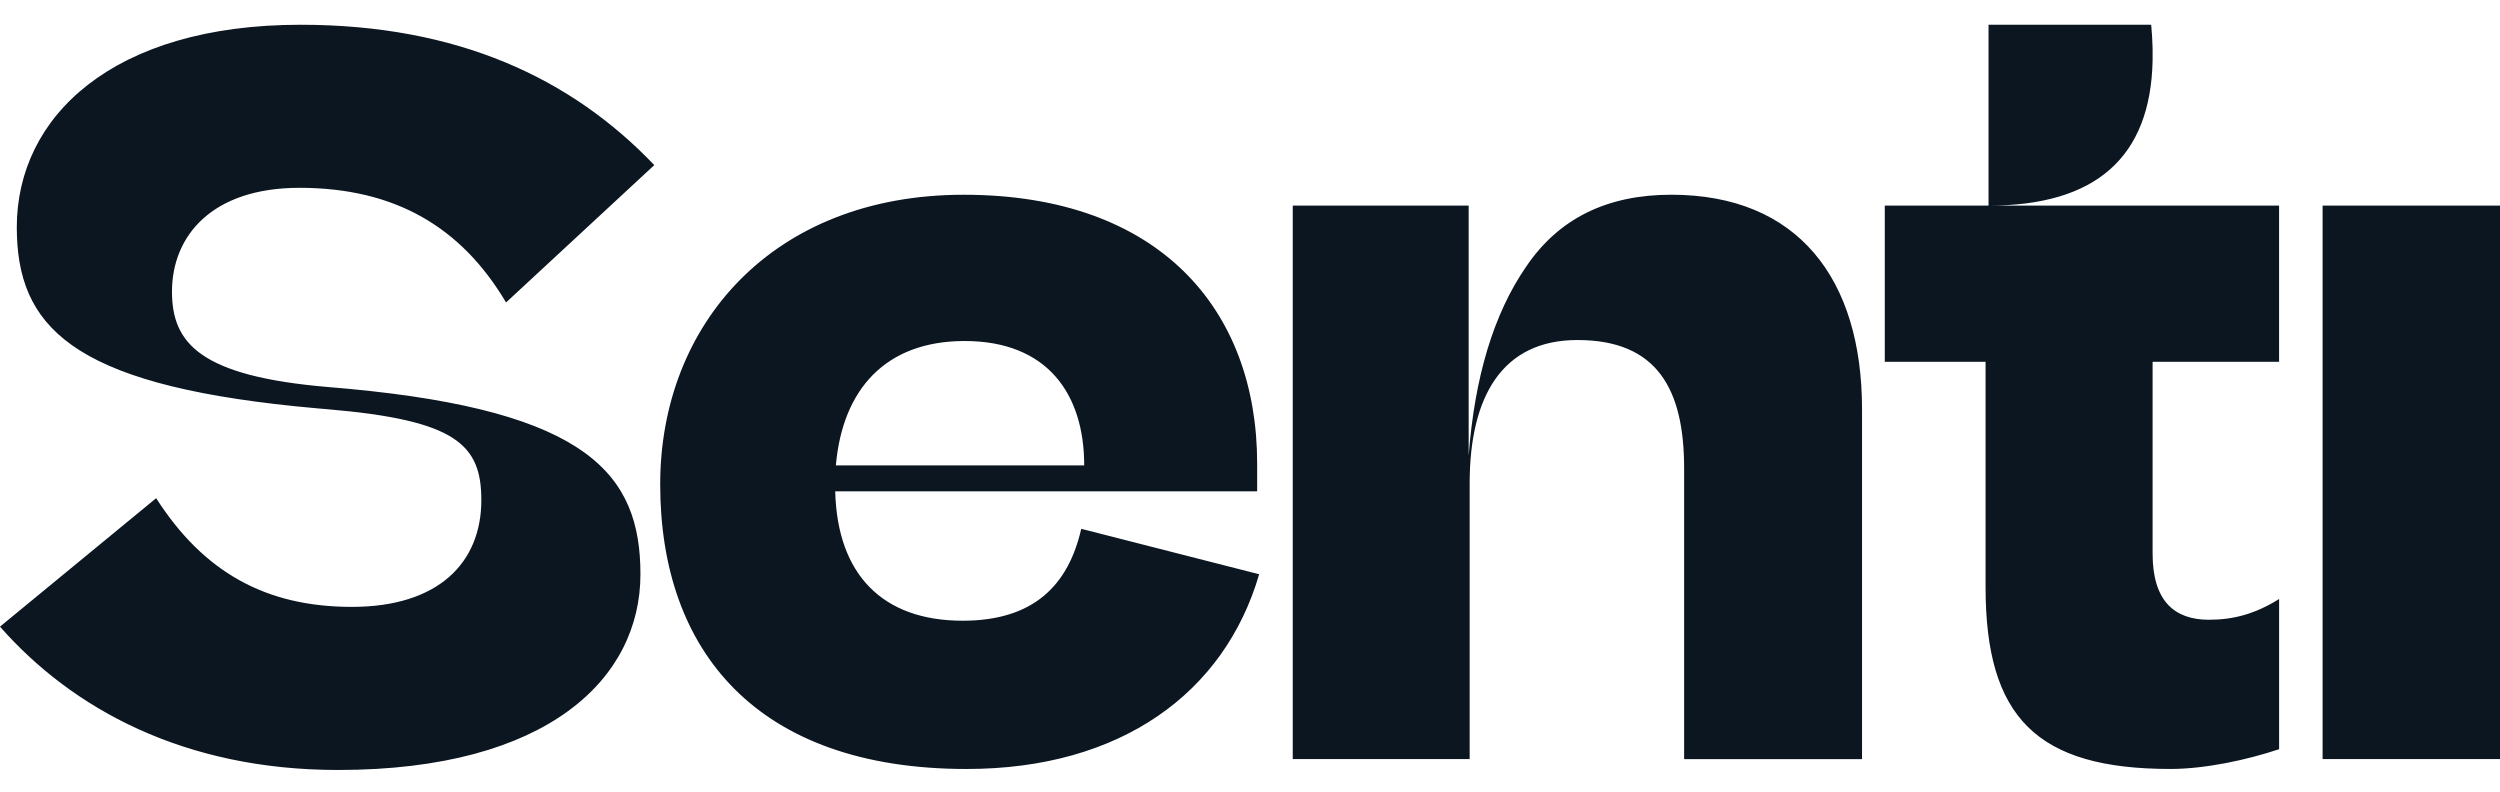 <svg width="101" height="32" xmlns="http://www.w3.org/2000/svg"><g id="Symbols" stroke="none" stroke-width="1" fill="none" fill-rule="evenodd"><g id="Logo/Full/Black" fill="#0B1621" fill-rule="nonzero"><path d="M0 25.317c2.915 3.314 7.427 5.79 13.656 5.79 8.504 0 12.218-3.714 12.218-7.907 0-4.04-2.117-6.585-11.794-7.492l-.824-.072c-5.19-.439-6.308-1.779-6.308-3.855 0-2.236 1.597-4.193 5.15-4.193 3.874 0 6.549 1.597 8.346 4.632l5.989-5.55C23.079 3.156 18.487 1 12.138 1 4.552 1 .678 4.713.678 9.185l.007.345c.133 3.919 2.637 6.124 12.115 6.966l.416.036c5.231.44 6.23 1.438 6.23 3.674 0 2.515-1.718 4.312-5.231 4.312-3.474 0-5.99-1.397-7.906-4.392L0 25.316Zm43.682-3.953c-.519 2.276-1.917 3.713-4.791 3.713-3.237 0-5.065-1.867-5.148-5.228h17.046v-1.12c0-6.23-3.953-10.861-11.858-10.861-7.707 0-12.259 5.23-12.259 11.699 0 6.708 3.873 11.5 12.378 11.5 6.23 0 10.422-3.075 11.82-7.867l-7.188-1.836Zm-4.712-7.587c3.354 0 4.832 2.151 4.832 5.026H33.769c.267-3.076 2.012-5.026 5.201-5.026Zm20.404 16.89v-11.14c0-3.514 1.318-5.79 4.352-5.79 3.235 0 4.313 1.997 4.313 5.191v11.74h7.187V16.531c0-5.27-2.596-8.664-7.706-8.664-2.596 0-4.552.958-5.87 2.915-1.318 1.916-2.076 4.472-2.316 7.626V8.307h-7.107v22.36h7.147ZM92.076 24.2c-.959.599-1.837.838-2.835.838-1.398 0-2.276-.759-2.276-2.675v-7.746h5.11V8.307h-15.93v6.309h4.072v9.103c0 5.271 2.076 7.347 7.467 7.347 1.397 0 3.074-.359 4.392-.798v-6.07ZM86.908 1c.031.328.05.645.057.951v.512c-.088 3.896-2.298 5.844-6.628 5.844V1h6.57Zm6.925 7.307v22.36h7.227V8.307h-7.227Z" id="Shape"/></g></g></svg>